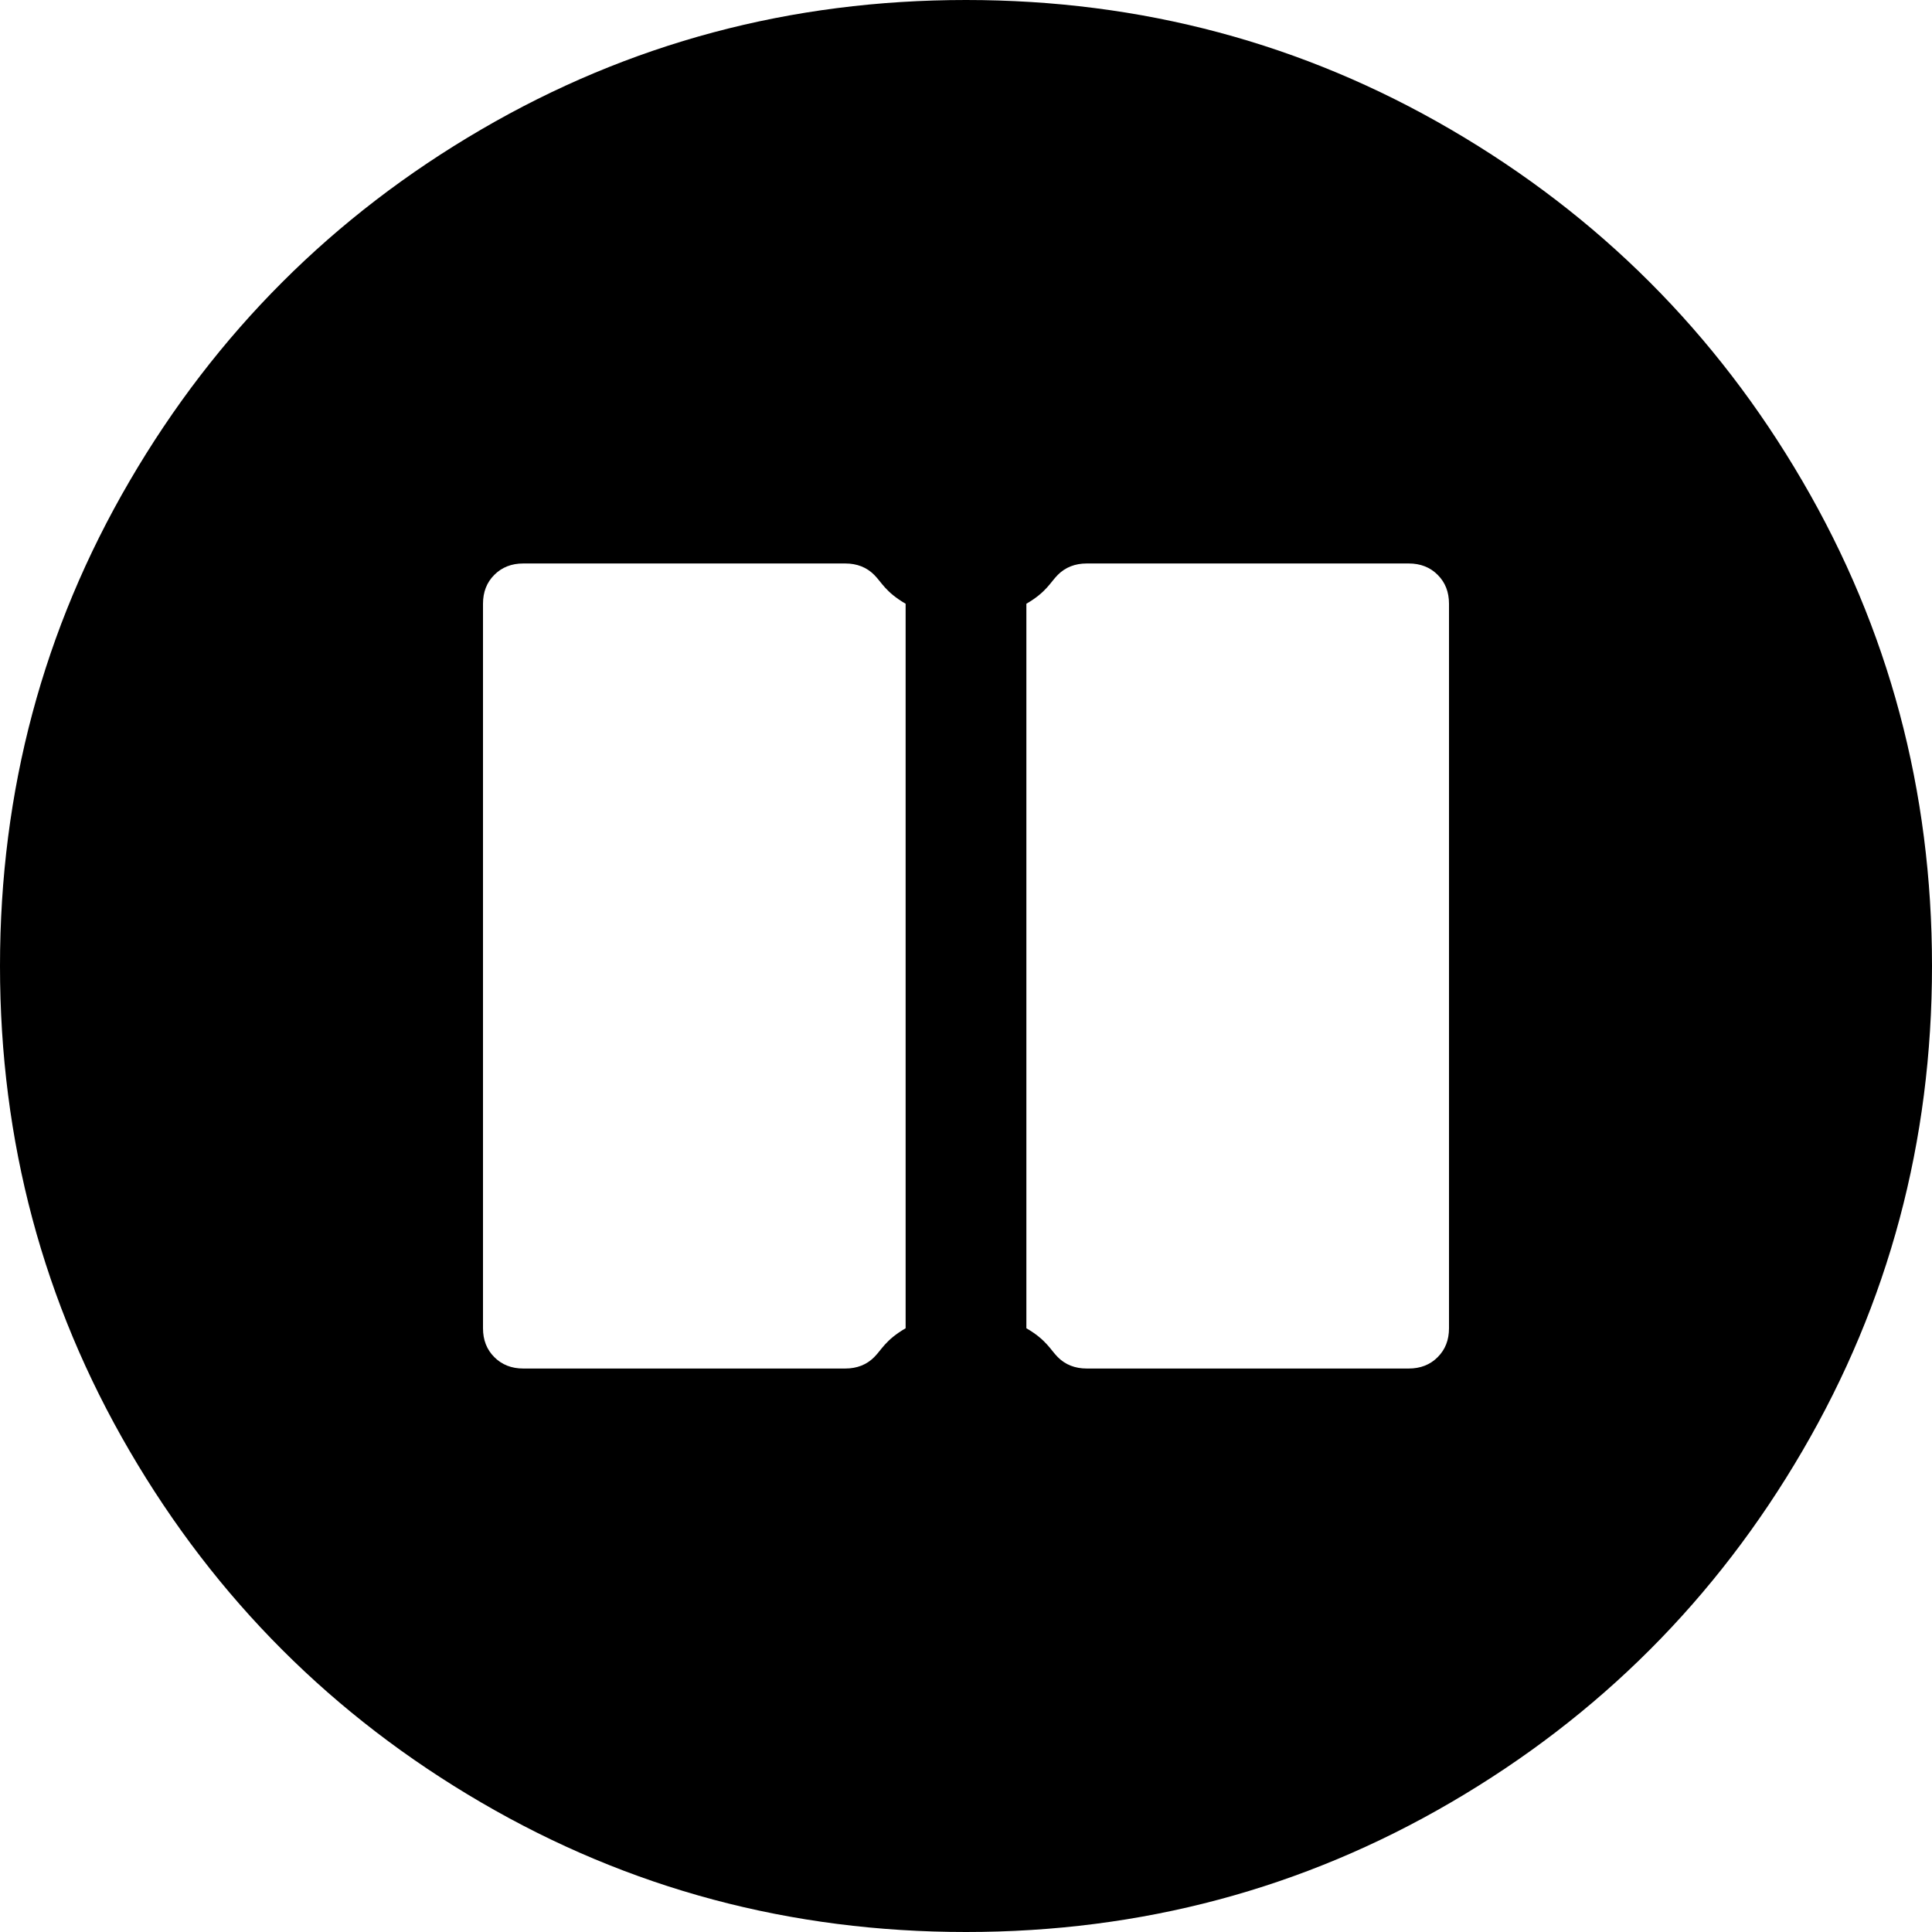 ﻿<?xml version="1.0" encoding="utf-8"?>
<svg version="1.1" xmlns:xlink="http://www.w3.org/1999/xlink" width="32px" height="32px" xmlns="http://www.w3.org/2000/svg">
  <g>
    <path d="M 14.479 22.479  C 14.604 22.354  14.667 22.194  15 22  L 15 10  C 14.667 9.806  14.604 9.646  14.479 9.521  C 14.354 9.396  14.194 9.333  14 9.333  L 8.667 9.333  C 8.472 9.333  8.313 9.396  8.188 9.521  C 8.062 9.646  8 9.806  8 10  L 8 22  C 8 22.194  8.062 22.354  8.188 22.479  C 8.313 22.604  8.472 22.667  8.667 22.667  L 14 22.667  C 14.194 22.667  14.354 22.604  14.479 22.479  Z M 23.812 22.479  C 23.938 22.354  24 22.194  24 22  L 24 10  C 24 9.806  23.938 9.646  23.812 9.521  C 23.688 9.396  23.528 9.333  23.333 9.333  L 18 9.333  C 17.806 9.333  17.646 9.396  17.521 9.521  C 17.396 9.646  17.333 9.806  17 10  L 17 22  C 17.333 22.194  17.396 22.354  17.521 22.479  C 17.646 22.604  17.806 22.667  18 22.667  L 23.333 22.667  C 23.528 22.667  23.688 22.604  23.812 22.479  Z M 29.854 7.969  C 31.285 10.42  32 13.097  32 16  C 32 18.903  31.285 21.58  29.854 24.031  C 28.424 26.483  26.483 28.424  24.031 29.854  C 21.58 31.285  18.903 32  16 32  C 13.097 32  10.42 31.285  7.969 29.854  C 5.517 28.424  3.576 26.483  2.146 24.031  C 0.715 21.58  0 18.903  0 16  C 0 13.097  0.715 10.42  2.146 7.969  C 3.576 5.517  5.517 3.576  7.969 2.146  C 10.42 0.715  13.097 0  16 0  C 18.903 0  21.58 0.715  24.031 2.146  C 26.483 3.576  28.424 5.517  29.854 7.969  Z " fill-rule="nonzero" fill="#000000" stroke="none" />
  </g>
</svg>